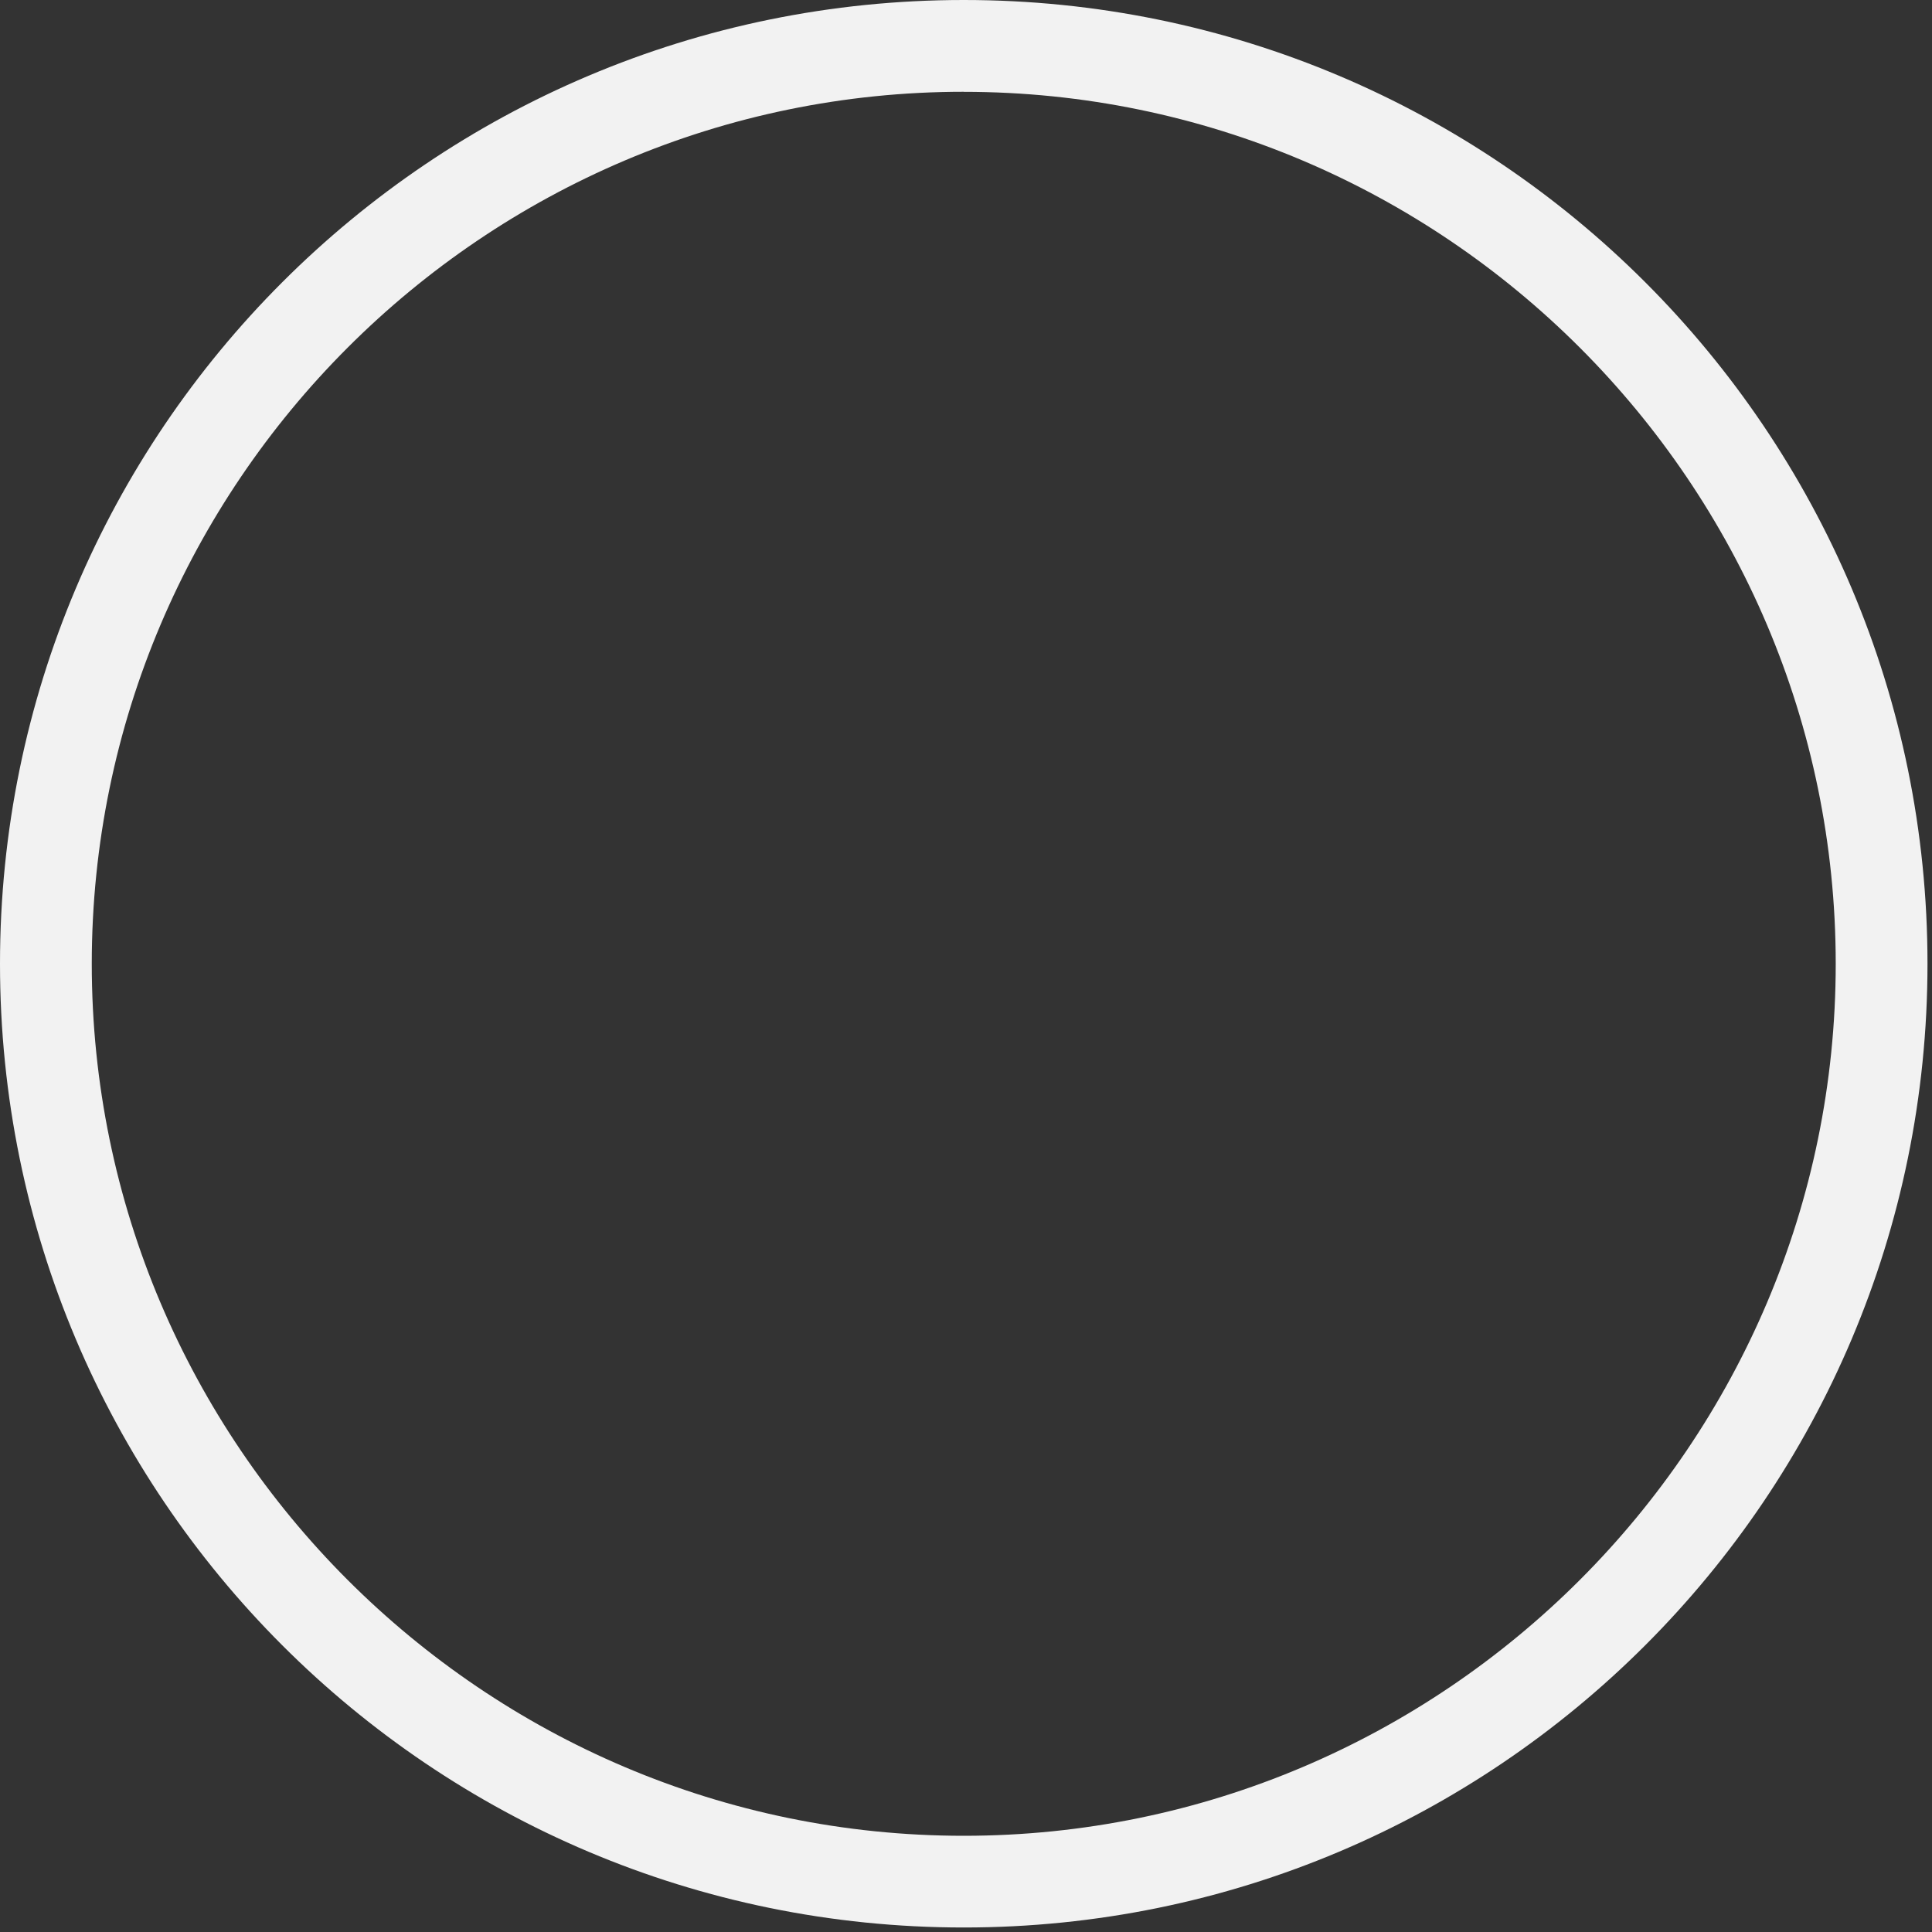 ﻿<?xml version="1.0" encoding="utf-8"?>
<svg version="1.1" xmlns:xlink="http://www.w3.org/1999/xlink" width="30px" height="30px" xmlns="http://www.w3.org/2000/svg">
  <rect width="100%" height="100%" fill="#333333" stroke="none"/>
  <g transform="matrix(1 0 0 1 -1054 -37 )">
    <path d="M 29.93 14.965  C 29.93 23.232  23.232 29.93  14.965 29.93  C 6.699 29.93  0 23.232  0 14.965  C 0 6.699  6.699 0  14.965 0  C 23.232 0  29.93 6.699  29.93 14.965  Z M 14.965 1.425  C 7.506 1.425  1.425 7.507  1.425 14.966  C 1.425 22.425  7.507 28.506  14.965 28.506  C 22.424 28.506  28.505 22.424  28.505 14.966  C 28.505 7.507  22.424 1.426  14.965 1.426  Z " fill-rule="nonzero" fill="#f2f2f2" stroke="none" transform="matrix(1 0 0 1 1054 37 )" />
  </g>
</svg>
